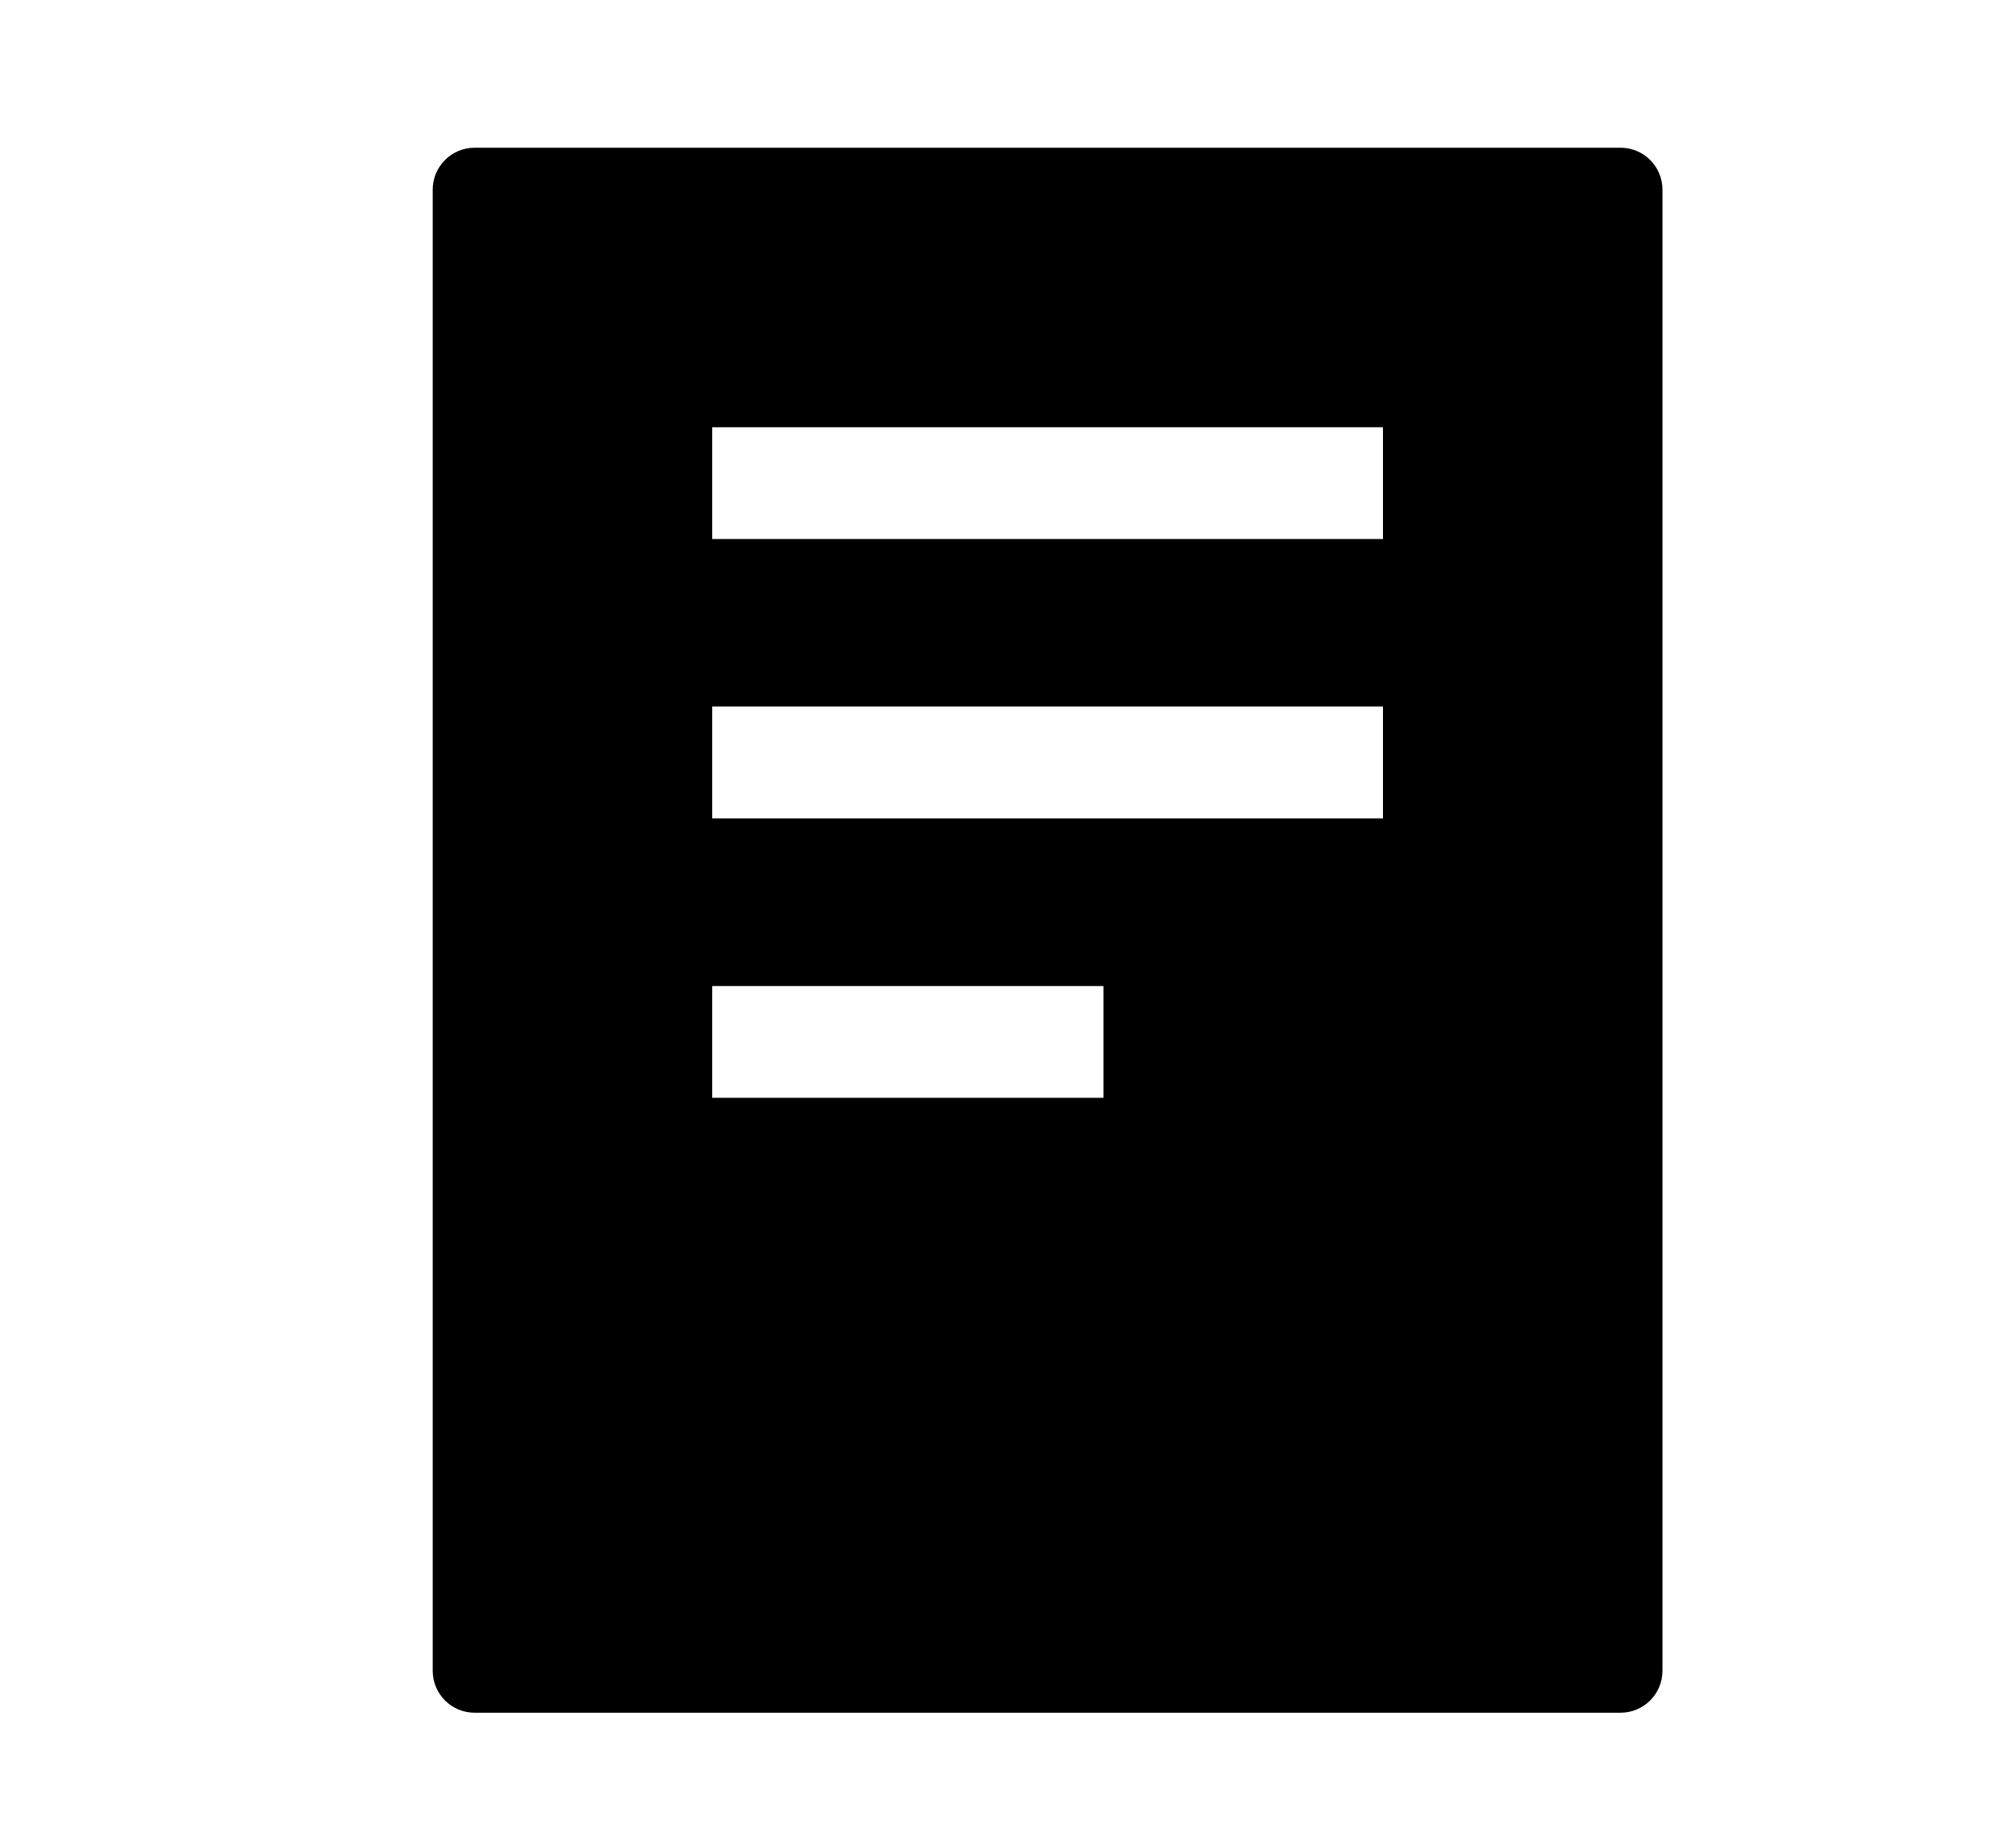 <svg width="11" height="10" viewBox="0 0 11 10" fill="none" xmlns="http://www.w3.org/2000/svg">
<g clip-path="url(#clip0_201_12548)">
<path d="M2.361 1.035V9.116C2.361 9.177 2.385 9.235 2.428 9.278C2.471 9.321 2.529 9.345 2.59 9.345H8.842C8.903 9.345 8.961 9.321 9.004 9.278C9.047 9.235 9.071 9.177 9.071 9.116V1.035C9.071 0.974 9.047 0.916 9.004 0.873C8.961 0.83 8.903 0.806 8.842 0.806H2.59C2.529 0.806 2.471 0.83 2.428 0.873C2.385 0.916 2.361 0.974 2.361 1.035ZM6.021 5.99H3.886V5.38H6.021V5.99ZM7.546 4.465H3.886V3.855H7.546V4.465ZM7.546 2.941H3.886V2.331H7.546V2.941Z" fill="black"/>
</g>
<defs>
<clipPath id="clip0_201_12548">
<rect width="9.759" height="9.759" fill="white" transform="translate(0.836 0.196)"/>
</clipPath>
</defs>
</svg>
